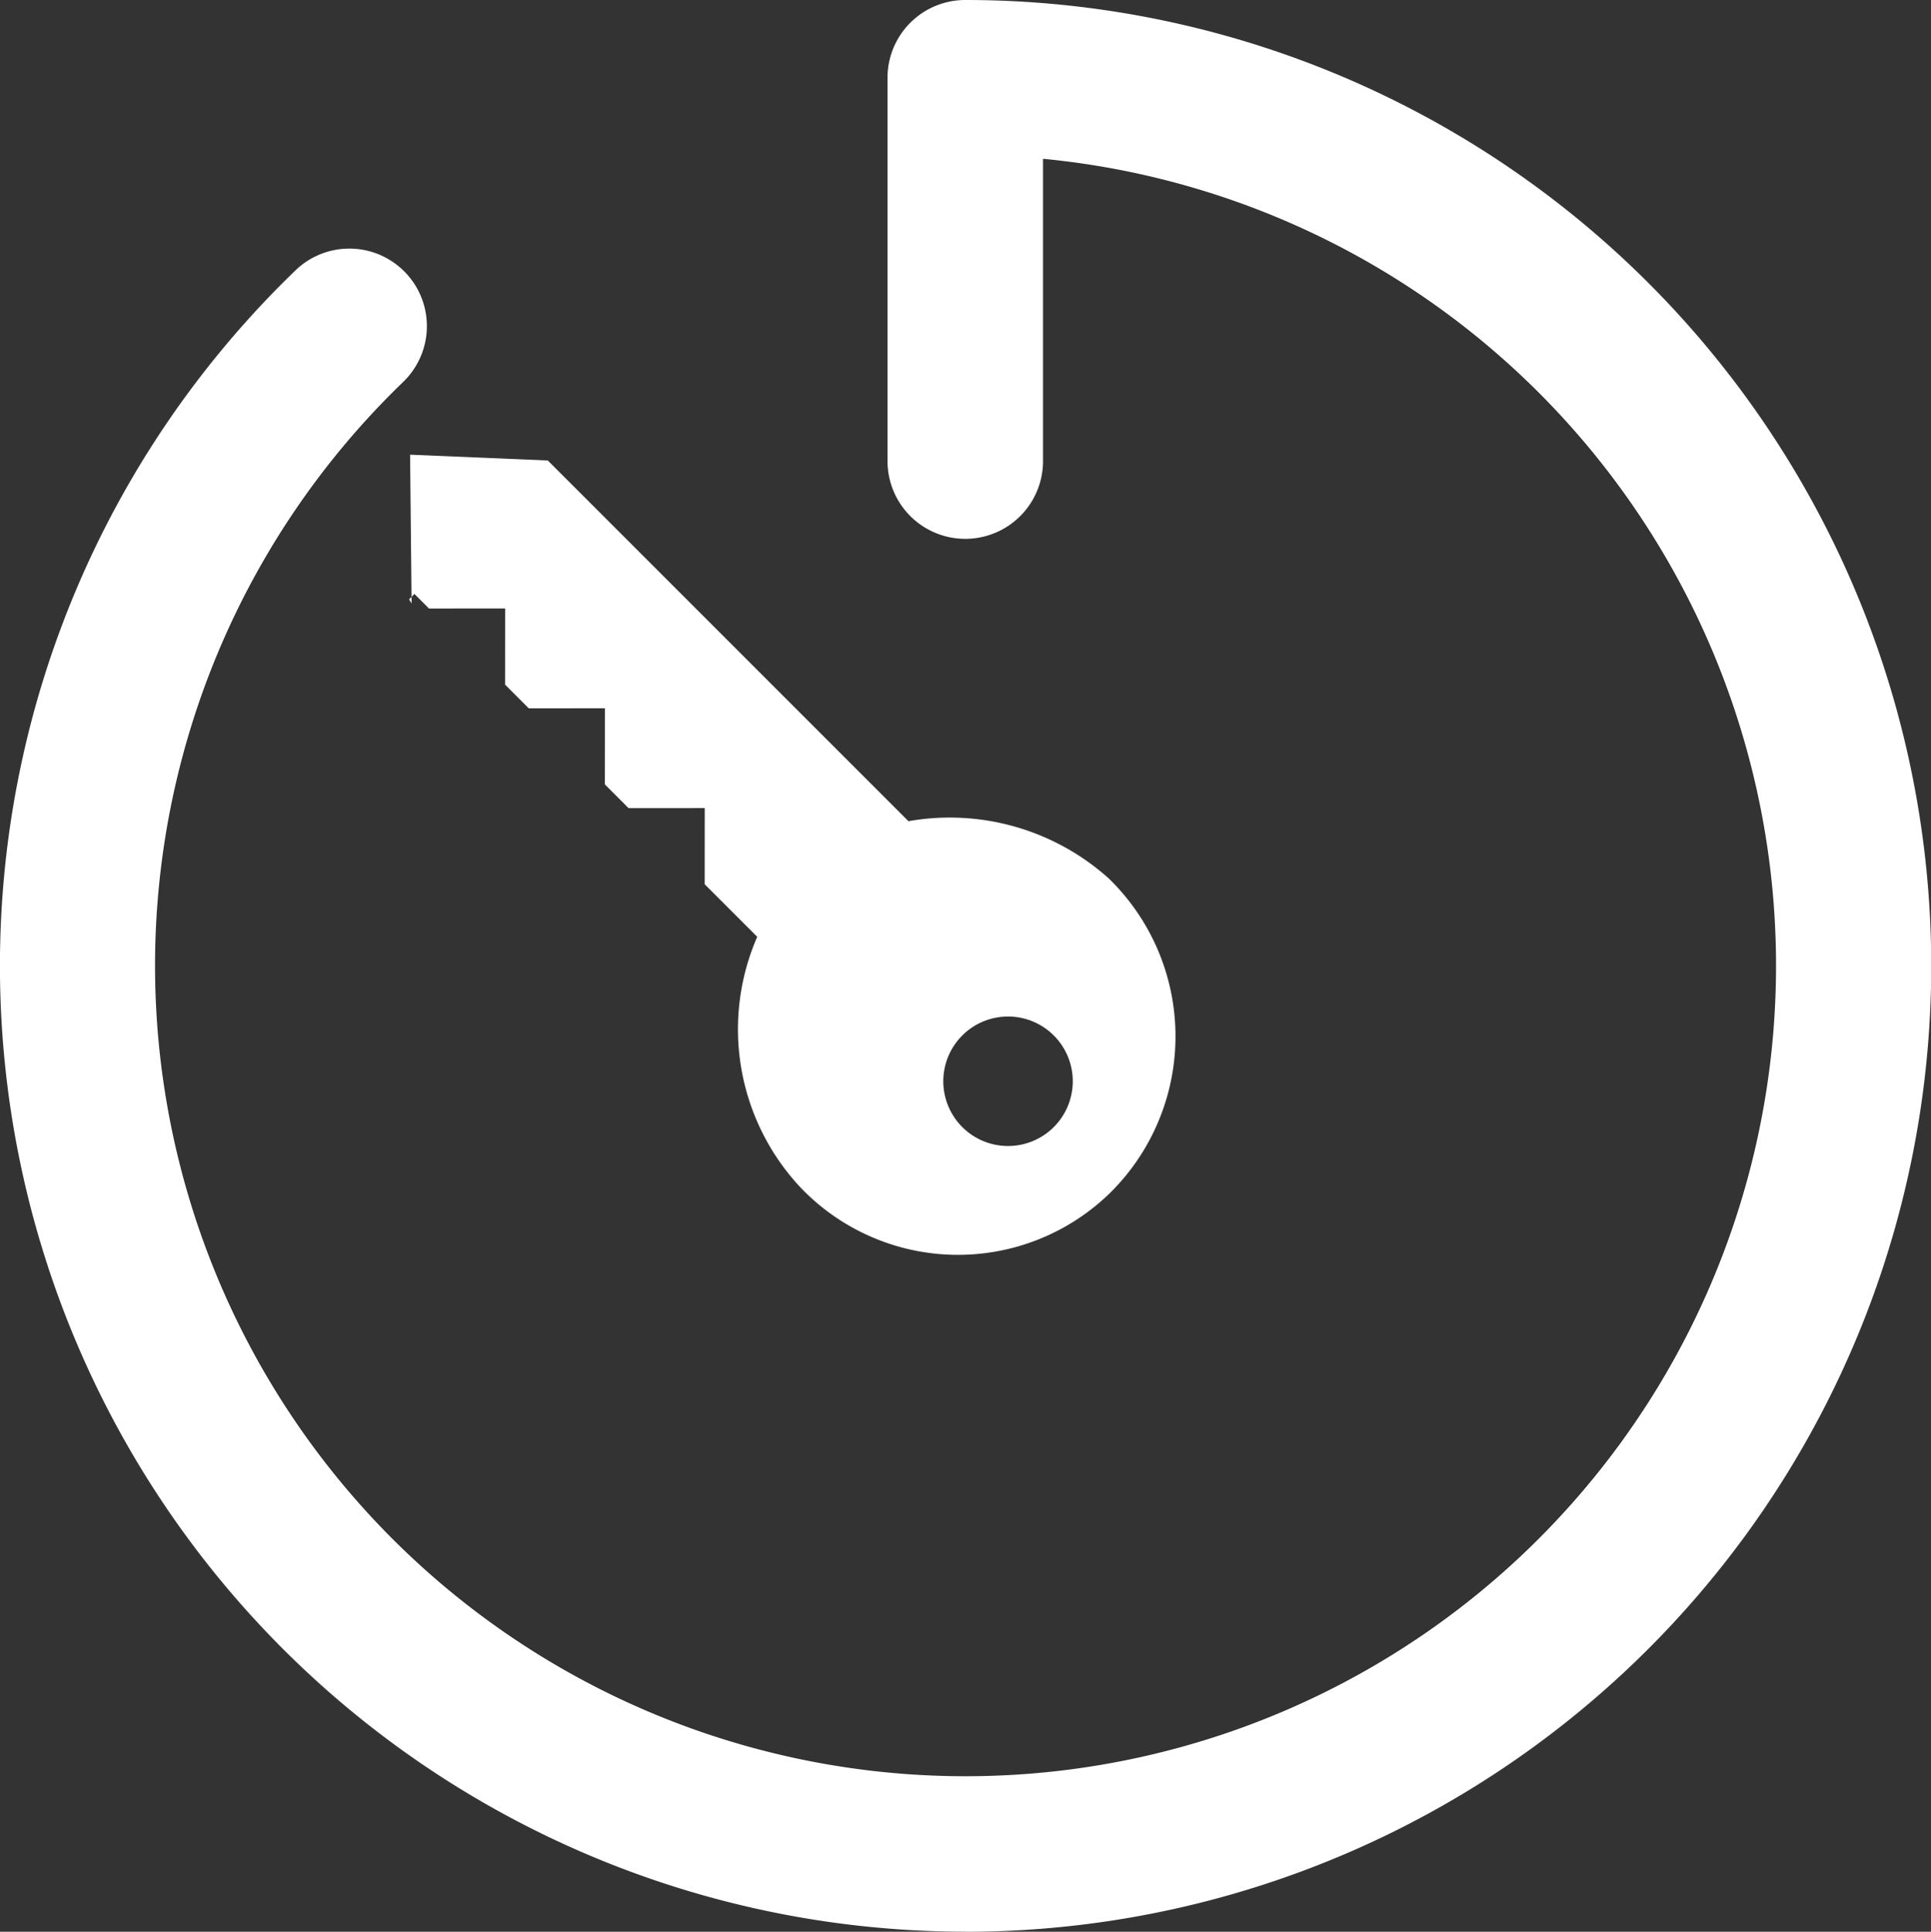 <svg xmlns="http://www.w3.org/2000/svg" width="25.445" height="25.452" viewBox="0 0 25.445 25.452">
    <rect x="0" y="0" width="25.445" height="25.452" fill="#333333" stroke="none"/>
    <g id="Сгруппировать_923" data-name="Сгруппировать 923" transform="translate(-29.621 -795.767)">
        <path id="Icon_map-car-rental" data-name="Icon map-car-rental"
              d="M12.063,4.418H5.342a3.136,3.136,0,0,1-2.4,1.333A2.9,2.9,0,0,1,0,2.855,2.869,2.869,0,0,1,2.944,0,3.05,3.05,0,0,1,5.674,1.932h.979l.709.71.709-.71h.442l.709.71.709-.71h.442l.709.71.709-.71h.271v-.1L12,1.817l1.4,1.372ZM1.991,2.07a.853.853,0,1,0,.853.852A.853.853,0,0,0,1.991,2.07Z"
              transform="translate(42.245 813.488) rotate(-135)" fill="#fff"/>
        <g id="Icon_ionic-ios-timer" data-name="Icon ionic-ios-timer" transform="translate(29.621 795.767)">
            <path id="Контур_654" data-name="Контур 654"
                  d="M16.663,29.389A12.726,12.726,0,0,1,7.832,7.5a1.021,1.021,0,0,1,1.419,1.47,10.68,10.68,0,1,0,8.431-2.94v3.983a1.024,1.024,0,1,1-2.049,0V4.962a1.024,1.024,0,0,1,1.024-1.024,12.726,12.726,0,0,1,.006,25.452Z"
                  transform="translate(-3.938 -3.938)" fill="#fff"/>
        </g>
    </g>
</svg>
